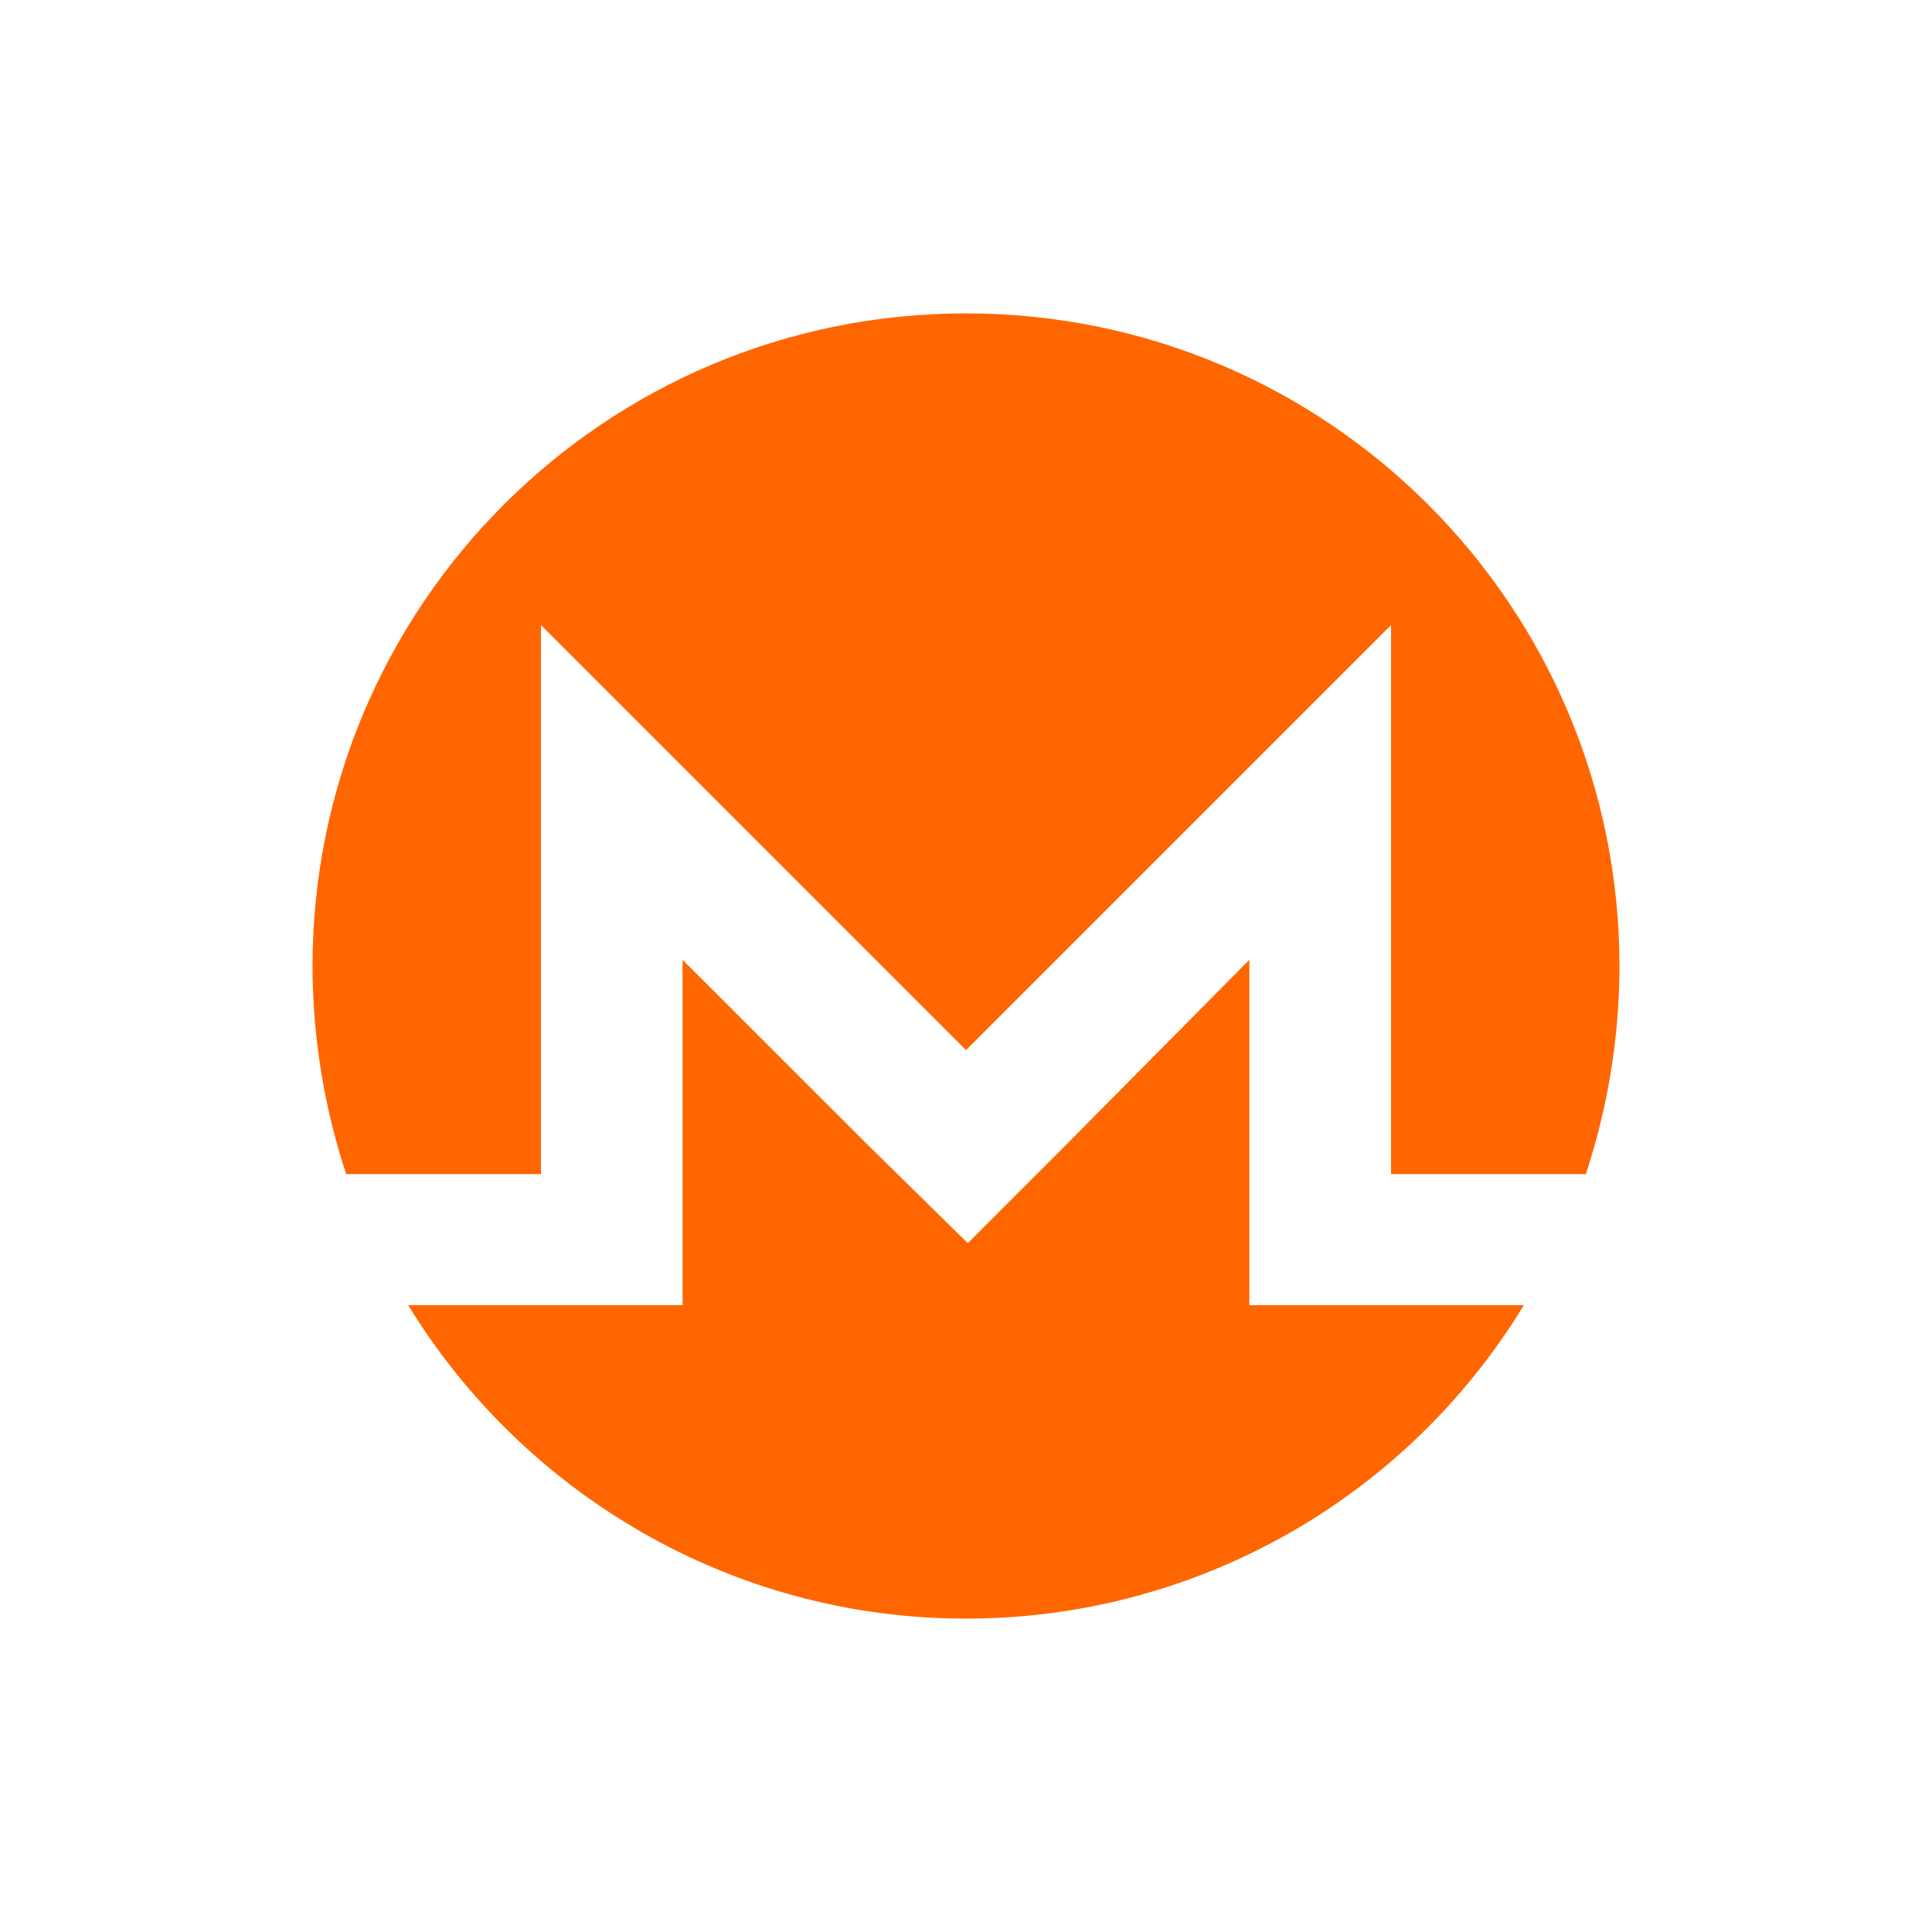 <svg xmlns="http://www.w3.org/2000/svg" width="24" height="24" fill="none" viewBox="0 0 24 24"><path fill="#F60" d="M11.999 3.893C16.488 3.893 20.118 7.523 20.118 12.011C20.115 12.886 19.974 13.755 19.7 14.585H17.28V7.765L12 13.045L6.72 7.765V14.585H4.3C4.026 13.755 3.885 12.886 3.882 12.011C3.882 7.523 7.512 3.893 12 3.893H11.999ZM10.79 14.232L12.022 15.443L13.232 14.233L15.52 11.923V16.213H18.93C18.207 17.402 17.189 18.386 15.975 19.068C14.761 19.75 13.392 20.108 12 20.107C9.073 20.107 6.499 18.545 5.07 16.213H8.479V11.923L10.79 14.233L10.79 14.232Z"/></svg>